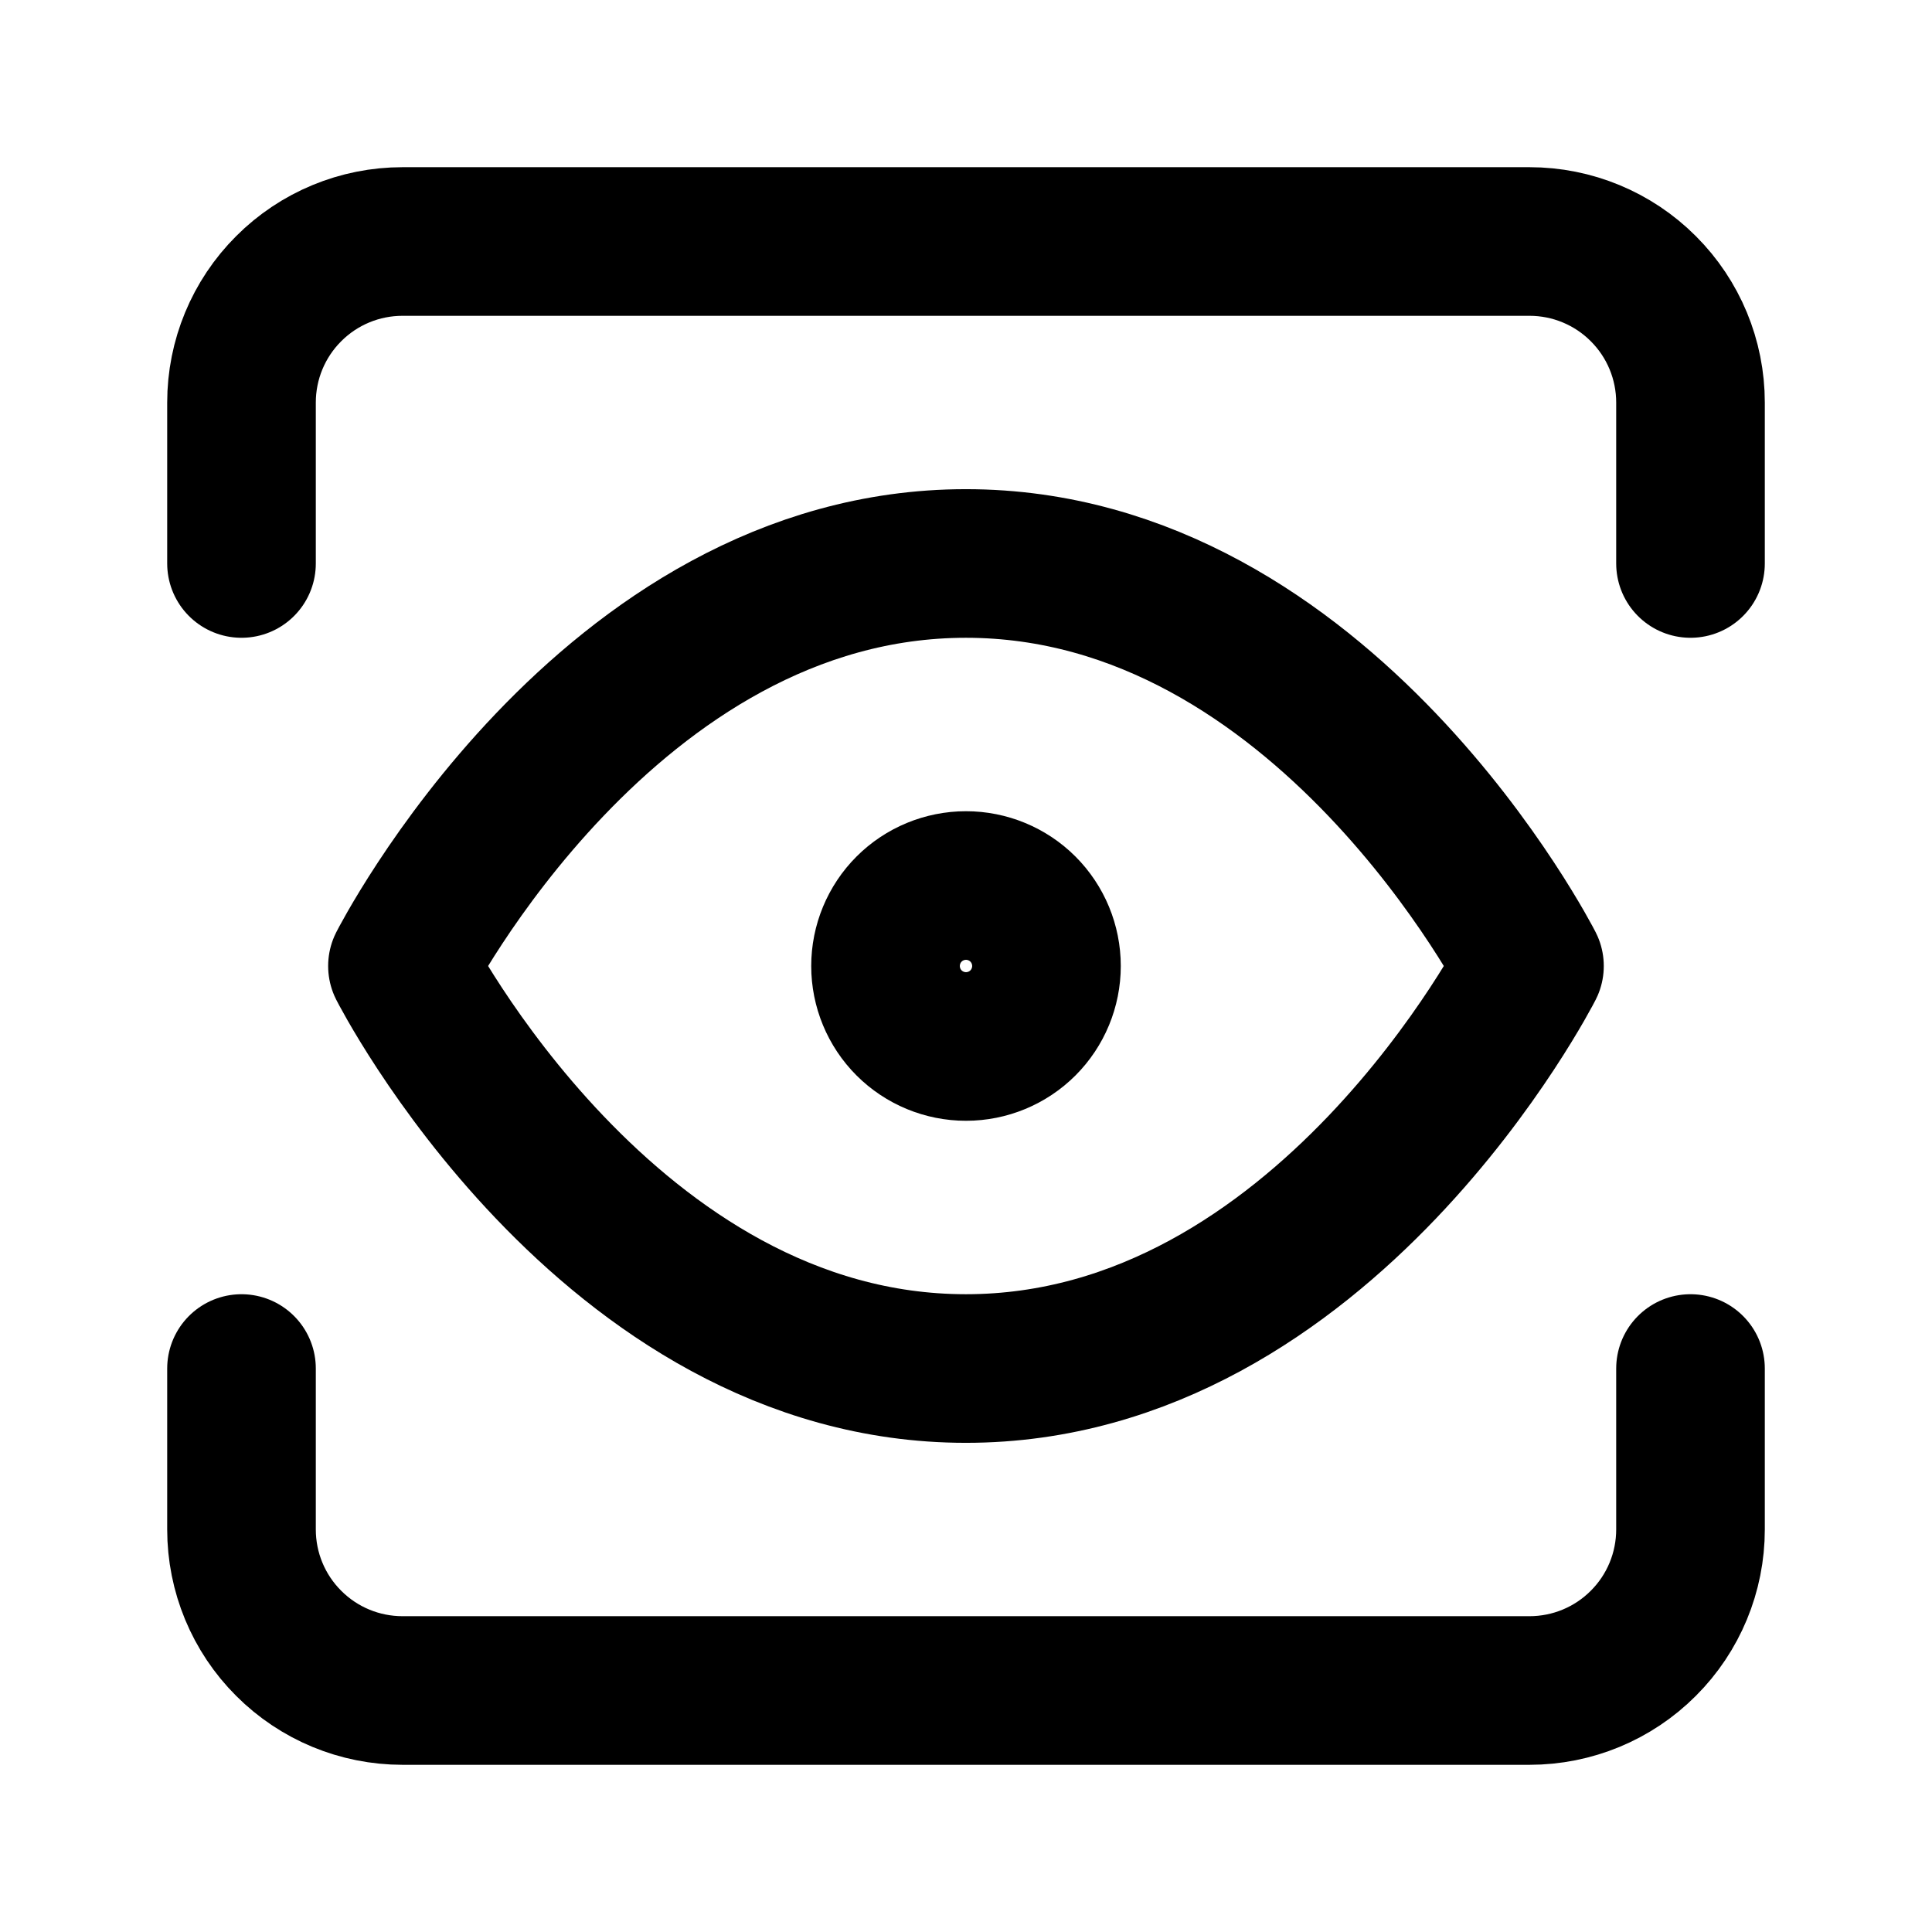 <svg width="26" height="26" viewBox="0 0 26 26" fill="none" xmlns="http://www.w3.org/2000/svg">
<path d="M5.416 13C5.416 13 8.173 7.583 12.999 7.583C17.825 7.583 20.583 13 20.583 13C20.583 13 17.825 18.417 12.999 18.417C8.173 18.417 5.416 13 5.416 13Z" stroke="black" stroke-width="2" stroke-linecap="round" stroke-linejoin="round"/>
<path d="M22.75 18.417V20.583C22.75 21.158 22.522 21.709 22.115 22.115C21.709 22.522 21.158 22.75 20.583 22.75H5.417C4.842 22.75 4.291 22.522 3.885 22.115C3.478 21.709 3.25 21.158 3.25 20.583V18.417M22.75 7.583V5.417C22.75 4.842 22.522 4.291 22.115 3.885C21.709 3.478 21.158 3.25 20.583 3.25H5.417C4.842 3.25 4.291 3.478 3.885 3.885C3.478 4.291 3.25 4.842 3.25 5.417V7.583M13 14.083C13.287 14.083 13.563 13.969 13.766 13.766C13.969 13.563 14.083 13.287 14.083 13C14.083 12.713 13.969 12.437 13.766 12.234C13.563 12.031 13.287 11.917 13 11.917C12.713 11.917 12.437 12.031 12.234 12.234C12.031 12.437 11.917 12.713 11.917 13C11.917 13.287 12.031 13.563 12.234 13.766C12.437 13.969 12.713 14.083 13 14.083Z" stroke="black" stroke-width="2" stroke-linecap="round" stroke-linejoin="round"/>
</svg>
